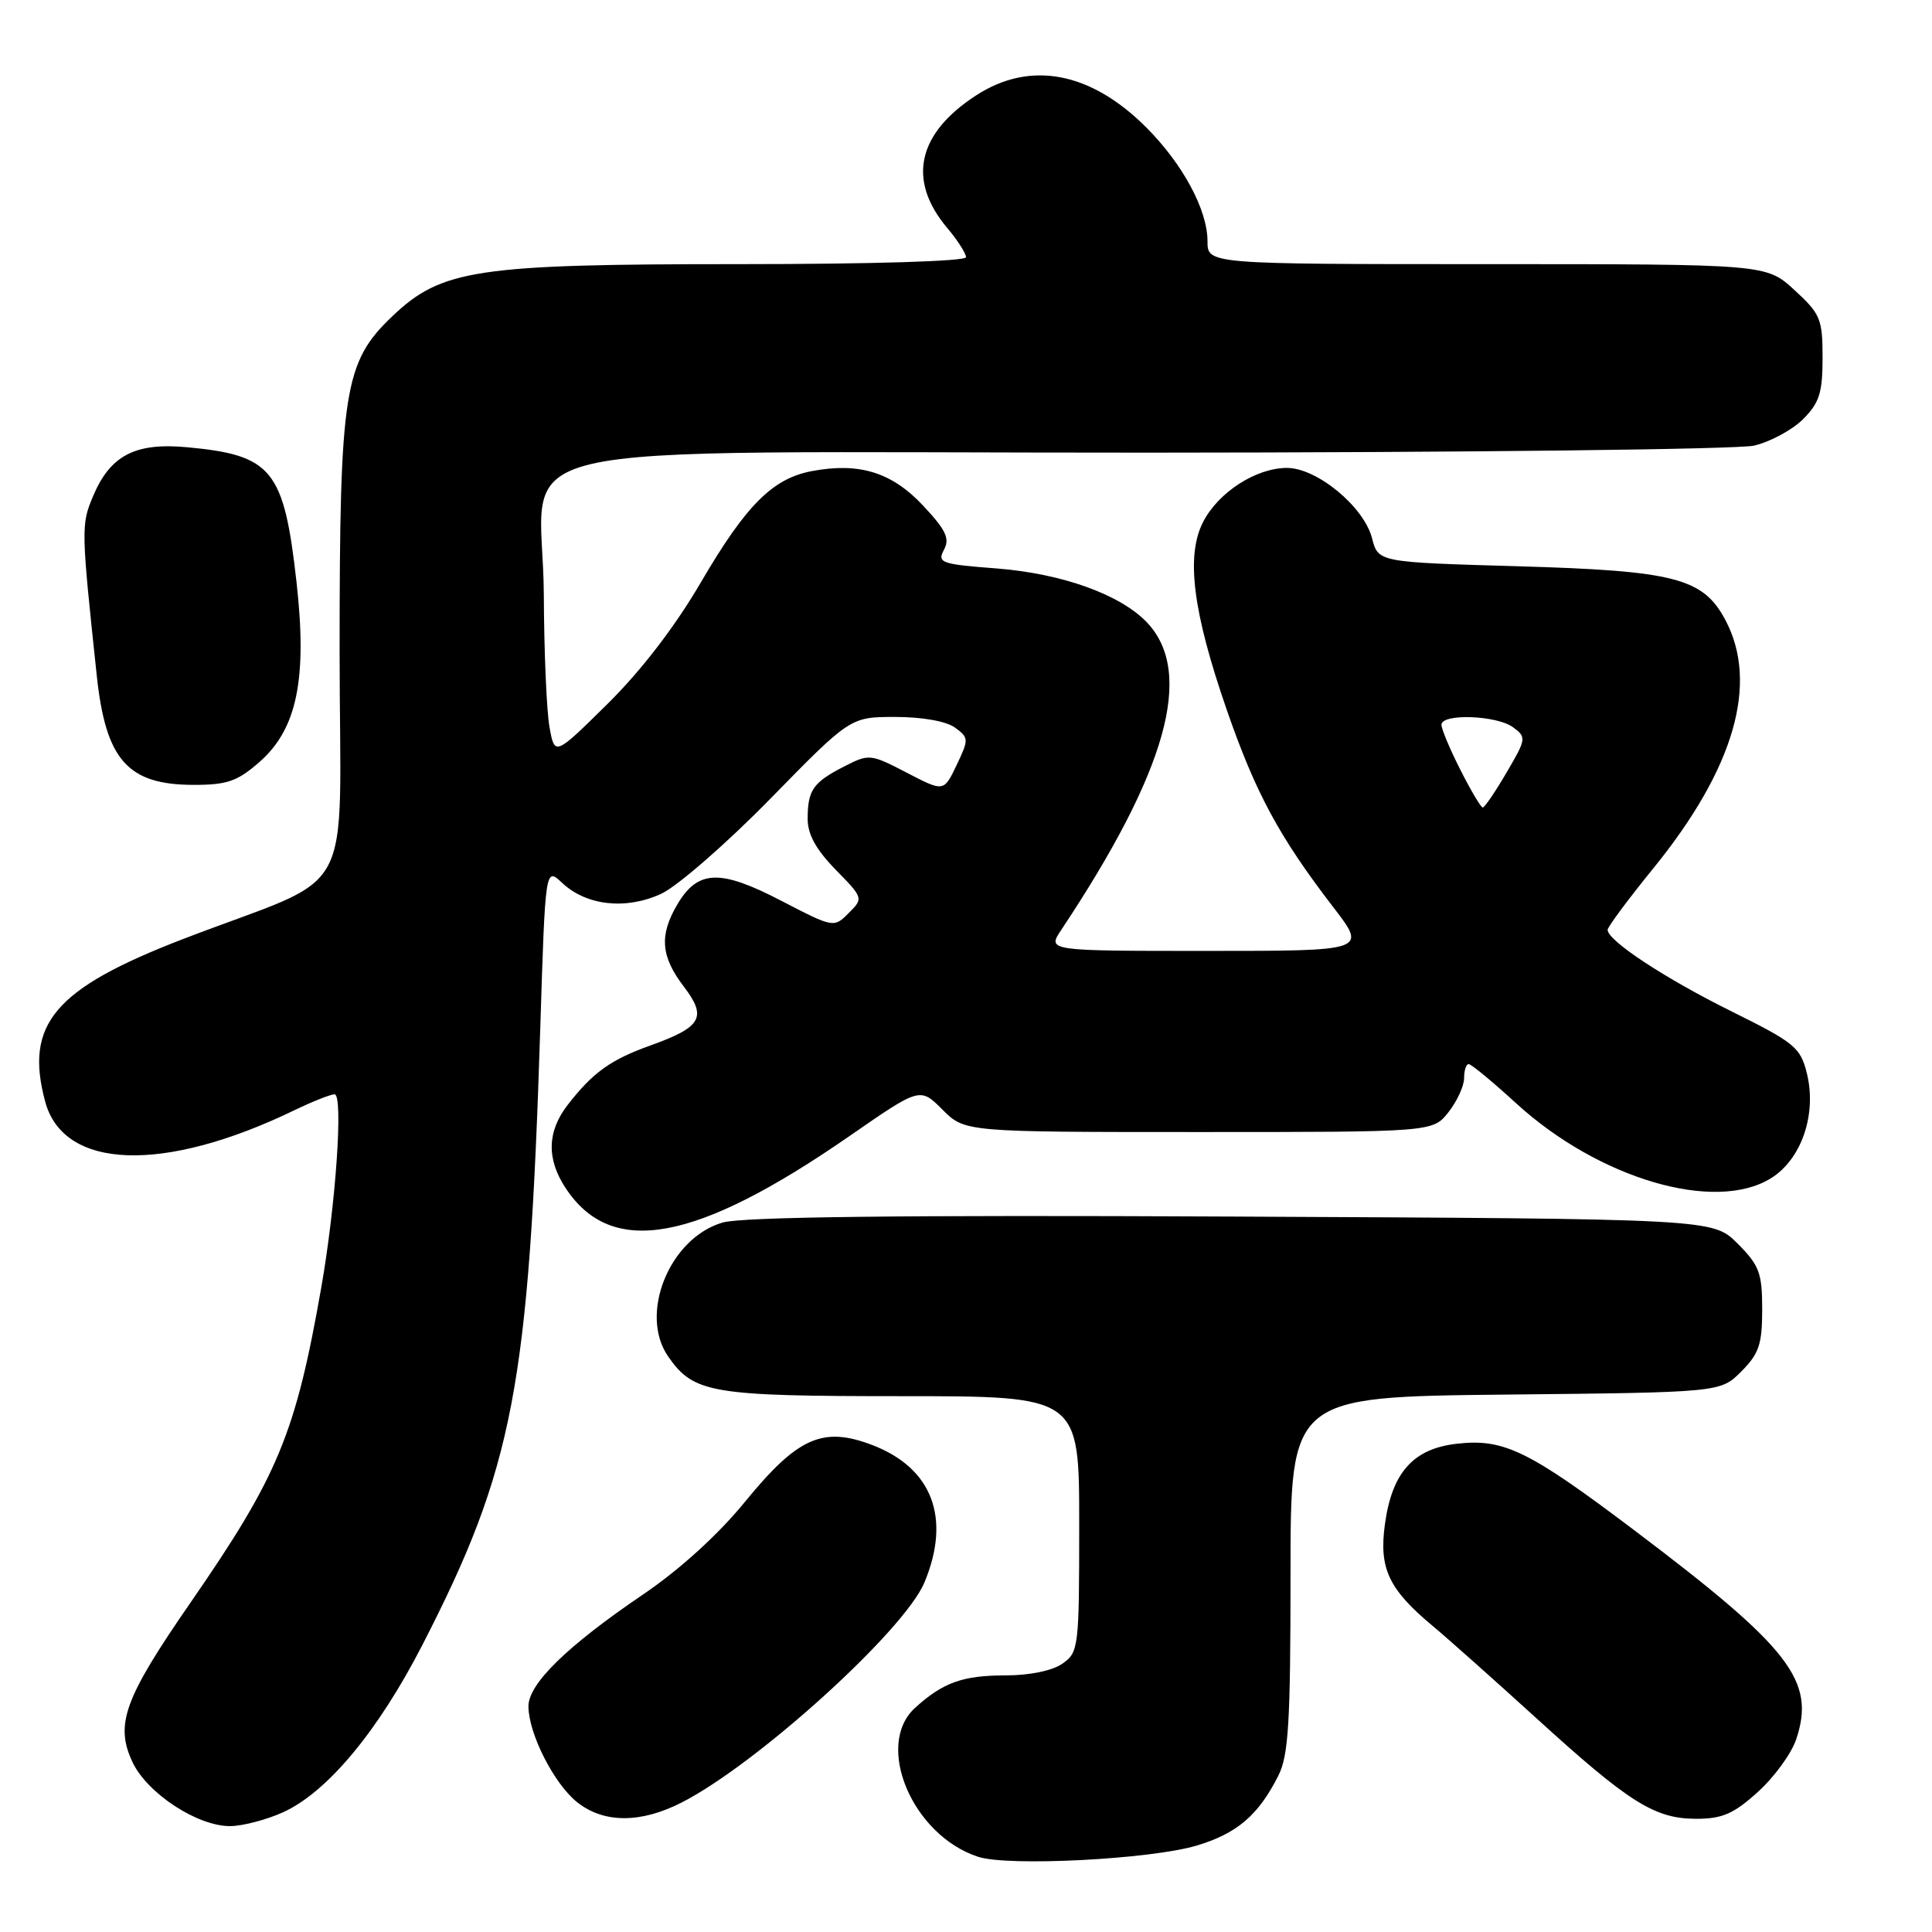 <?xml version="1.0" encoding="UTF-8" standalone="no"?>
<!DOCTYPE svg PUBLIC "-//W3C//DTD SVG 1.1//EN" "http://www.w3.org/Graphics/SVG/1.1/DTD/svg11.dtd" >
<svg xmlns="http://www.w3.org/2000/svg" xmlns:xlink="http://www.w3.org/1999/xlink" version="1.1" viewBox="0 0 256 256">
 <g >
 <path fill="currentColor"
d=" M 158.56 244.55 C 163.91 242.95 166.74 240.53 169.38 235.30 C 170.74 232.62 171.00 228.26 171.00 208.59 C 171.00 185.09 171.00 185.09 199.48 184.79 C 227.96 184.50 227.96 184.50 230.73 181.73 C 233.08 179.37 233.50 178.13 233.50 173.50 C 233.50 168.67 233.12 167.66 230.23 164.77 C 226.96 161.50 226.96 161.50 163.23 161.20 C 119.40 160.99 98.33 161.24 95.76 161.99 C 88.70 164.04 84.61 174.15 88.56 179.78 C 91.94 184.61 94.26 185.00 119.45 185.00 C 143.00 185.00 143.00 185.00 143.00 201.94 C 143.00 218.32 142.93 218.94 140.78 220.44 C 139.44 221.38 136.43 222.00 133.21 222.00 C 127.57 222.00 124.93 222.95 121.25 226.30 C 115.83 231.24 120.90 243.21 129.62 246.04 C 133.64 247.34 152.46 246.37 158.56 244.55 Z  M 37.52 240.13 C 43.37 237.47 50.10 229.38 55.96 217.98 C 68.04 194.46 70.09 183.75 71.59 136.20 C 72.26 114.89 72.26 114.89 74.49 116.99 C 77.70 120.01 82.94 120.59 87.62 118.43 C 89.75 117.44 96.27 111.77 102.09 105.82 C 112.68 95.00 112.68 95.00 118.65 95.00 C 122.20 95.00 125.40 95.57 126.54 96.41 C 128.38 97.75 128.39 97.96 126.76 101.37 C 125.06 104.94 125.06 104.94 120.14 102.38 C 115.34 99.89 115.15 99.87 111.86 101.56 C 107.74 103.67 107.03 104.68 107.02 108.46 C 107.00 110.53 108.11 112.55 110.71 115.22 C 114.41 119.00 114.42 119.03 112.45 120.99 C 110.49 122.96 110.45 122.95 103.45 119.32 C 95.39 115.14 92.46 115.25 89.74 119.86 C 87.34 123.93 87.56 126.73 90.59 130.70 C 93.72 134.81 93.01 136.08 86.15 138.54 C 80.89 140.43 78.56 142.11 75.24 146.38 C 72.49 149.92 72.40 153.56 74.95 157.43 C 81.05 166.69 92.19 164.64 112.61 150.50 C 121.91 144.06 121.91 144.06 124.88 147.03 C 127.85 150.00 127.85 150.00 158.85 150.00 C 189.85 150.00 189.85 150.00 191.93 147.37 C 193.07 145.92 194.00 143.89 194.00 142.87 C 194.00 141.84 194.27 141.00 194.61 141.00 C 194.95 141.00 197.76 143.32 200.86 146.16 C 211.83 156.21 227.29 160.75 234.70 156.10 C 238.73 153.57 240.75 147.62 239.42 142.22 C 238.57 138.78 237.80 138.16 229.41 134.00 C 220.59 129.63 212.98 124.62 213.02 123.20 C 213.03 122.81 215.77 119.12 219.12 115.00 C 229.80 101.84 233.07 90.55 228.63 82.17 C 225.67 76.59 221.95 75.63 201.06 75.03 C 182.62 74.50 182.62 74.50 181.80 71.31 C 180.72 67.13 174.50 62.00 170.52 62.00 C 166.44 62.01 161.46 65.21 159.43 69.14 C 157.11 73.63 158.04 81.03 162.55 94.05 C 166.38 105.11 169.51 110.90 176.70 120.25 C 181.12 126.00 181.12 126.00 159.94 126.00 C 138.77 126.00 138.77 126.00 140.60 123.25 C 154.62 102.18 158.26 89.17 152.02 82.52 C 148.51 78.79 140.76 76.00 132.03 75.32 C 124.69 74.76 124.16 74.57 125.08 72.85 C 125.88 71.35 125.35 70.23 122.29 66.97 C 118.17 62.58 113.85 61.24 107.59 62.42 C 102.37 63.40 98.86 66.92 92.87 77.16 C 89.46 83.01 84.95 88.88 80.50 93.27 C 73.50 100.18 73.50 100.18 72.81 96.34 C 72.43 94.23 72.09 86.37 72.06 78.88 C 71.97 57.68 62.09 60.00 152.32 59.98 C 194.22 59.96 230.26 59.54 232.41 59.05 C 234.56 58.55 237.48 56.97 238.91 55.55 C 241.08 53.38 241.50 52.04 241.50 47.40 C 241.50 42.26 241.22 41.59 237.76 38.42 C 234.03 35.00 234.03 35.00 197.01 35.00 C 160.00 35.00 160.00 35.00 160.00 31.96 C 160.00 27.80 156.72 21.72 151.87 16.87 C 144.50 9.50 136.50 7.99 129.34 12.64 C 121.55 17.69 120.19 23.87 125.49 30.18 C 126.87 31.81 128.00 33.57 128.00 34.08 C 128.00 34.62 115.60 35.00 97.82 35.00 C 63.09 35.00 58.50 35.69 51.97 41.92 C 45.59 48.00 45.00 51.77 45.00 86.24 C 45.00 120.42 47.73 115.39 24.25 124.43 C 7.20 131.00 3.22 135.69 5.99 145.98 C 8.43 155.02 21.68 155.48 38.97 147.13 C 41.39 145.96 43.81 145.00 44.33 145.00 C 45.51 145.00 44.50 159.64 42.56 170.66 C 39.16 189.98 36.85 195.56 25.28 212.30 C 16.44 225.08 15.20 228.50 17.57 233.52 C 19.54 237.65 26.17 241.99 30.50 241.97 C 32.15 241.96 35.31 241.13 37.52 240.13 Z  M 90.29 238.86 C 100.28 233.78 119.82 216.07 122.49 209.69 C 126.05 201.15 123.54 194.52 115.57 191.47 C 109.01 188.97 105.70 190.45 98.71 199.00 C 95.17 203.34 90.09 207.96 85.26 211.24 C 75.12 218.12 69.99 223.13 70.02 226.13 C 70.06 229.79 73.45 236.42 76.51 238.83 C 80.03 241.60 84.88 241.61 90.29 238.86 Z  M 232.94 237.43 C 235.11 235.47 237.40 232.32 238.02 230.43 C 240.58 222.70 237.23 218.38 216.53 202.75 C 202.54 192.19 199.27 190.60 193.06 191.30 C 187.27 191.95 184.45 195.10 183.51 201.96 C 182.70 207.84 184.00 210.59 189.90 215.50 C 191.88 217.15 198.01 222.61 203.53 227.63 C 215.88 238.88 219.24 240.99 224.75 241.00 C 228.21 241.00 229.72 240.35 232.94 237.43 Z  M 34.40 100.95 C 39.36 96.60 40.73 89.93 39.29 77.13 C 37.62 62.22 36.06 60.30 24.78 59.26 C 17.87 58.62 14.59 60.35 12.30 65.82 C 10.74 69.55 10.76 70.18 12.82 89.50 C 14.01 100.72 16.92 104.00 25.69 104.00 C 30.11 104.00 31.48 103.52 34.40 100.95 Z  M 193.52 102.03 C 192.13 99.30 191.00 96.60 191.00 96.03 C 191.00 94.52 198.31 94.77 200.48 96.36 C 202.28 97.68 202.25 97.90 199.63 102.36 C 198.14 104.91 196.72 107.00 196.47 107.00 C 196.23 107.00 194.90 104.76 193.52 102.03 Z "/>
</g>
</svg>